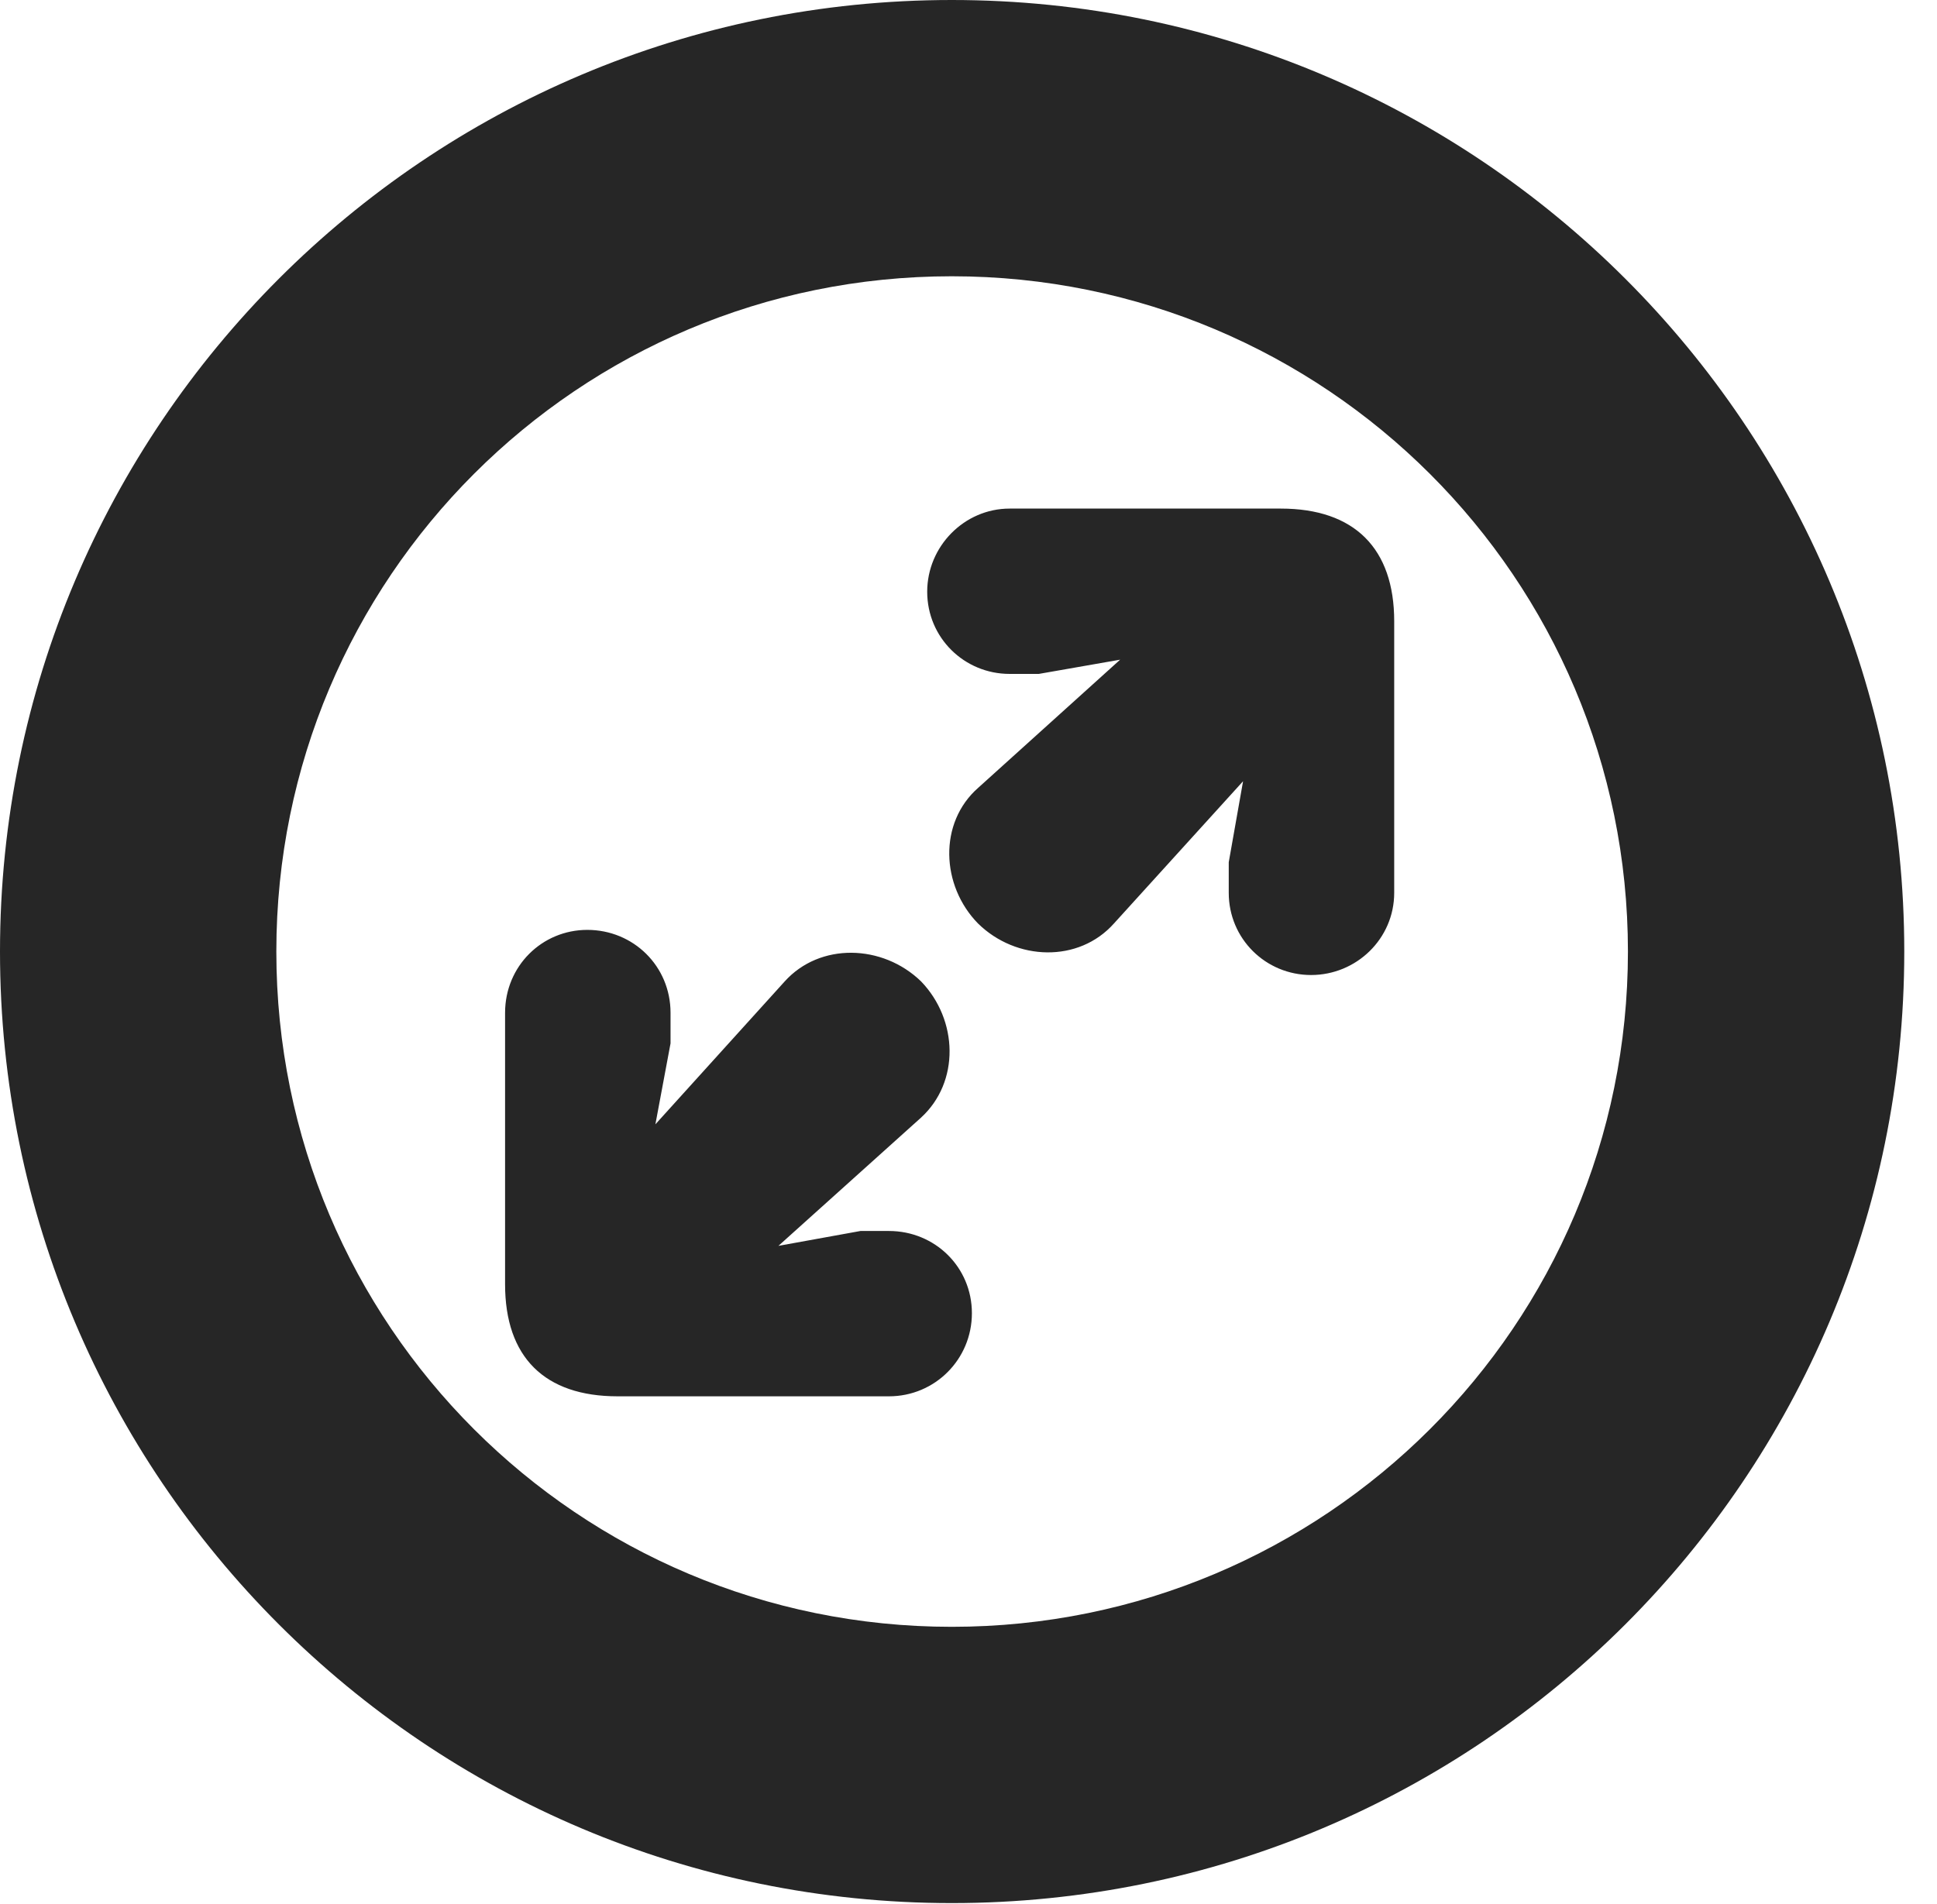 <?xml version="1.0" encoding="UTF-8"?>
<!--Generator: Apple Native CoreSVG 326-->
<!DOCTYPE svg PUBLIC "-//W3C//DTD SVG 1.1//EN" "http://www.w3.org/Graphics/SVG/1.1/DTD/svg11.dtd">
<svg version="1.1" xmlns="http://www.w3.org/2000/svg" xmlns:xlink="http://www.w3.org/1999/xlink"
       viewBox="0 0 21.365 21.006">
       <g>
              <rect height="21.006" opacity="0" width="21.365" x="0" y="0" />
              <path d="M10.498 20.996C16.302 20.996 21.004 16.295 21.004 10.498C21.004 4.702 16.302 0 10.498 0C4.702 0 0 4.702 0 10.498C0 16.295 4.702 20.996 10.498 20.996ZM10.498 17.948C6.378 17.948 3.048 14.618 3.048 10.498C3.048 6.378 6.378 3.048 10.498 3.048C14.618 3.048 17.956 6.378 17.956 10.498C17.956 14.618 14.618 17.948 10.498 17.948Z"
                     fill="currentColor" fill-opacity="0.85" />
              <path d="M14.461 10.757C14.961 10.757 15.378 10.357 15.378 9.85L15.378 6.854C15.378 6.052 14.941 5.611 14.127 5.611L11.136 5.611C10.636 5.611 10.227 6.028 10.227 6.528C10.227 7.036 10.636 7.435 11.136 7.435L11.458 7.435L12.355 7.278L10.79 8.691C10.35 9.077 10.378 9.771 10.788 10.189C11.208 10.601 11.898 10.626 12.288 10.187L13.711 8.619L13.553 9.513L13.553 9.85C13.553 10.357 13.961 10.757 14.461 10.757ZM9.805 15.405C10.313 15.405 10.72 14.996 10.72 14.488C10.72 13.98 10.313 13.581 9.805 13.581L9.491 13.581L8.586 13.745L10.157 12.332C10.589 11.939 10.569 11.252 10.159 10.827C9.734 10.415 9.042 10.397 8.654 10.829L7.229 12.404L7.396 11.511L7.396 11.174C7.396 10.659 6.986 10.259 6.478 10.259C5.978 10.259 5.571 10.659 5.571 11.174L5.571 14.169C5.571 14.972 6.006 15.405 6.812 15.405Z"
                     fill="currentColor" fill-opacity="0.85" />
       </g>
</svg>